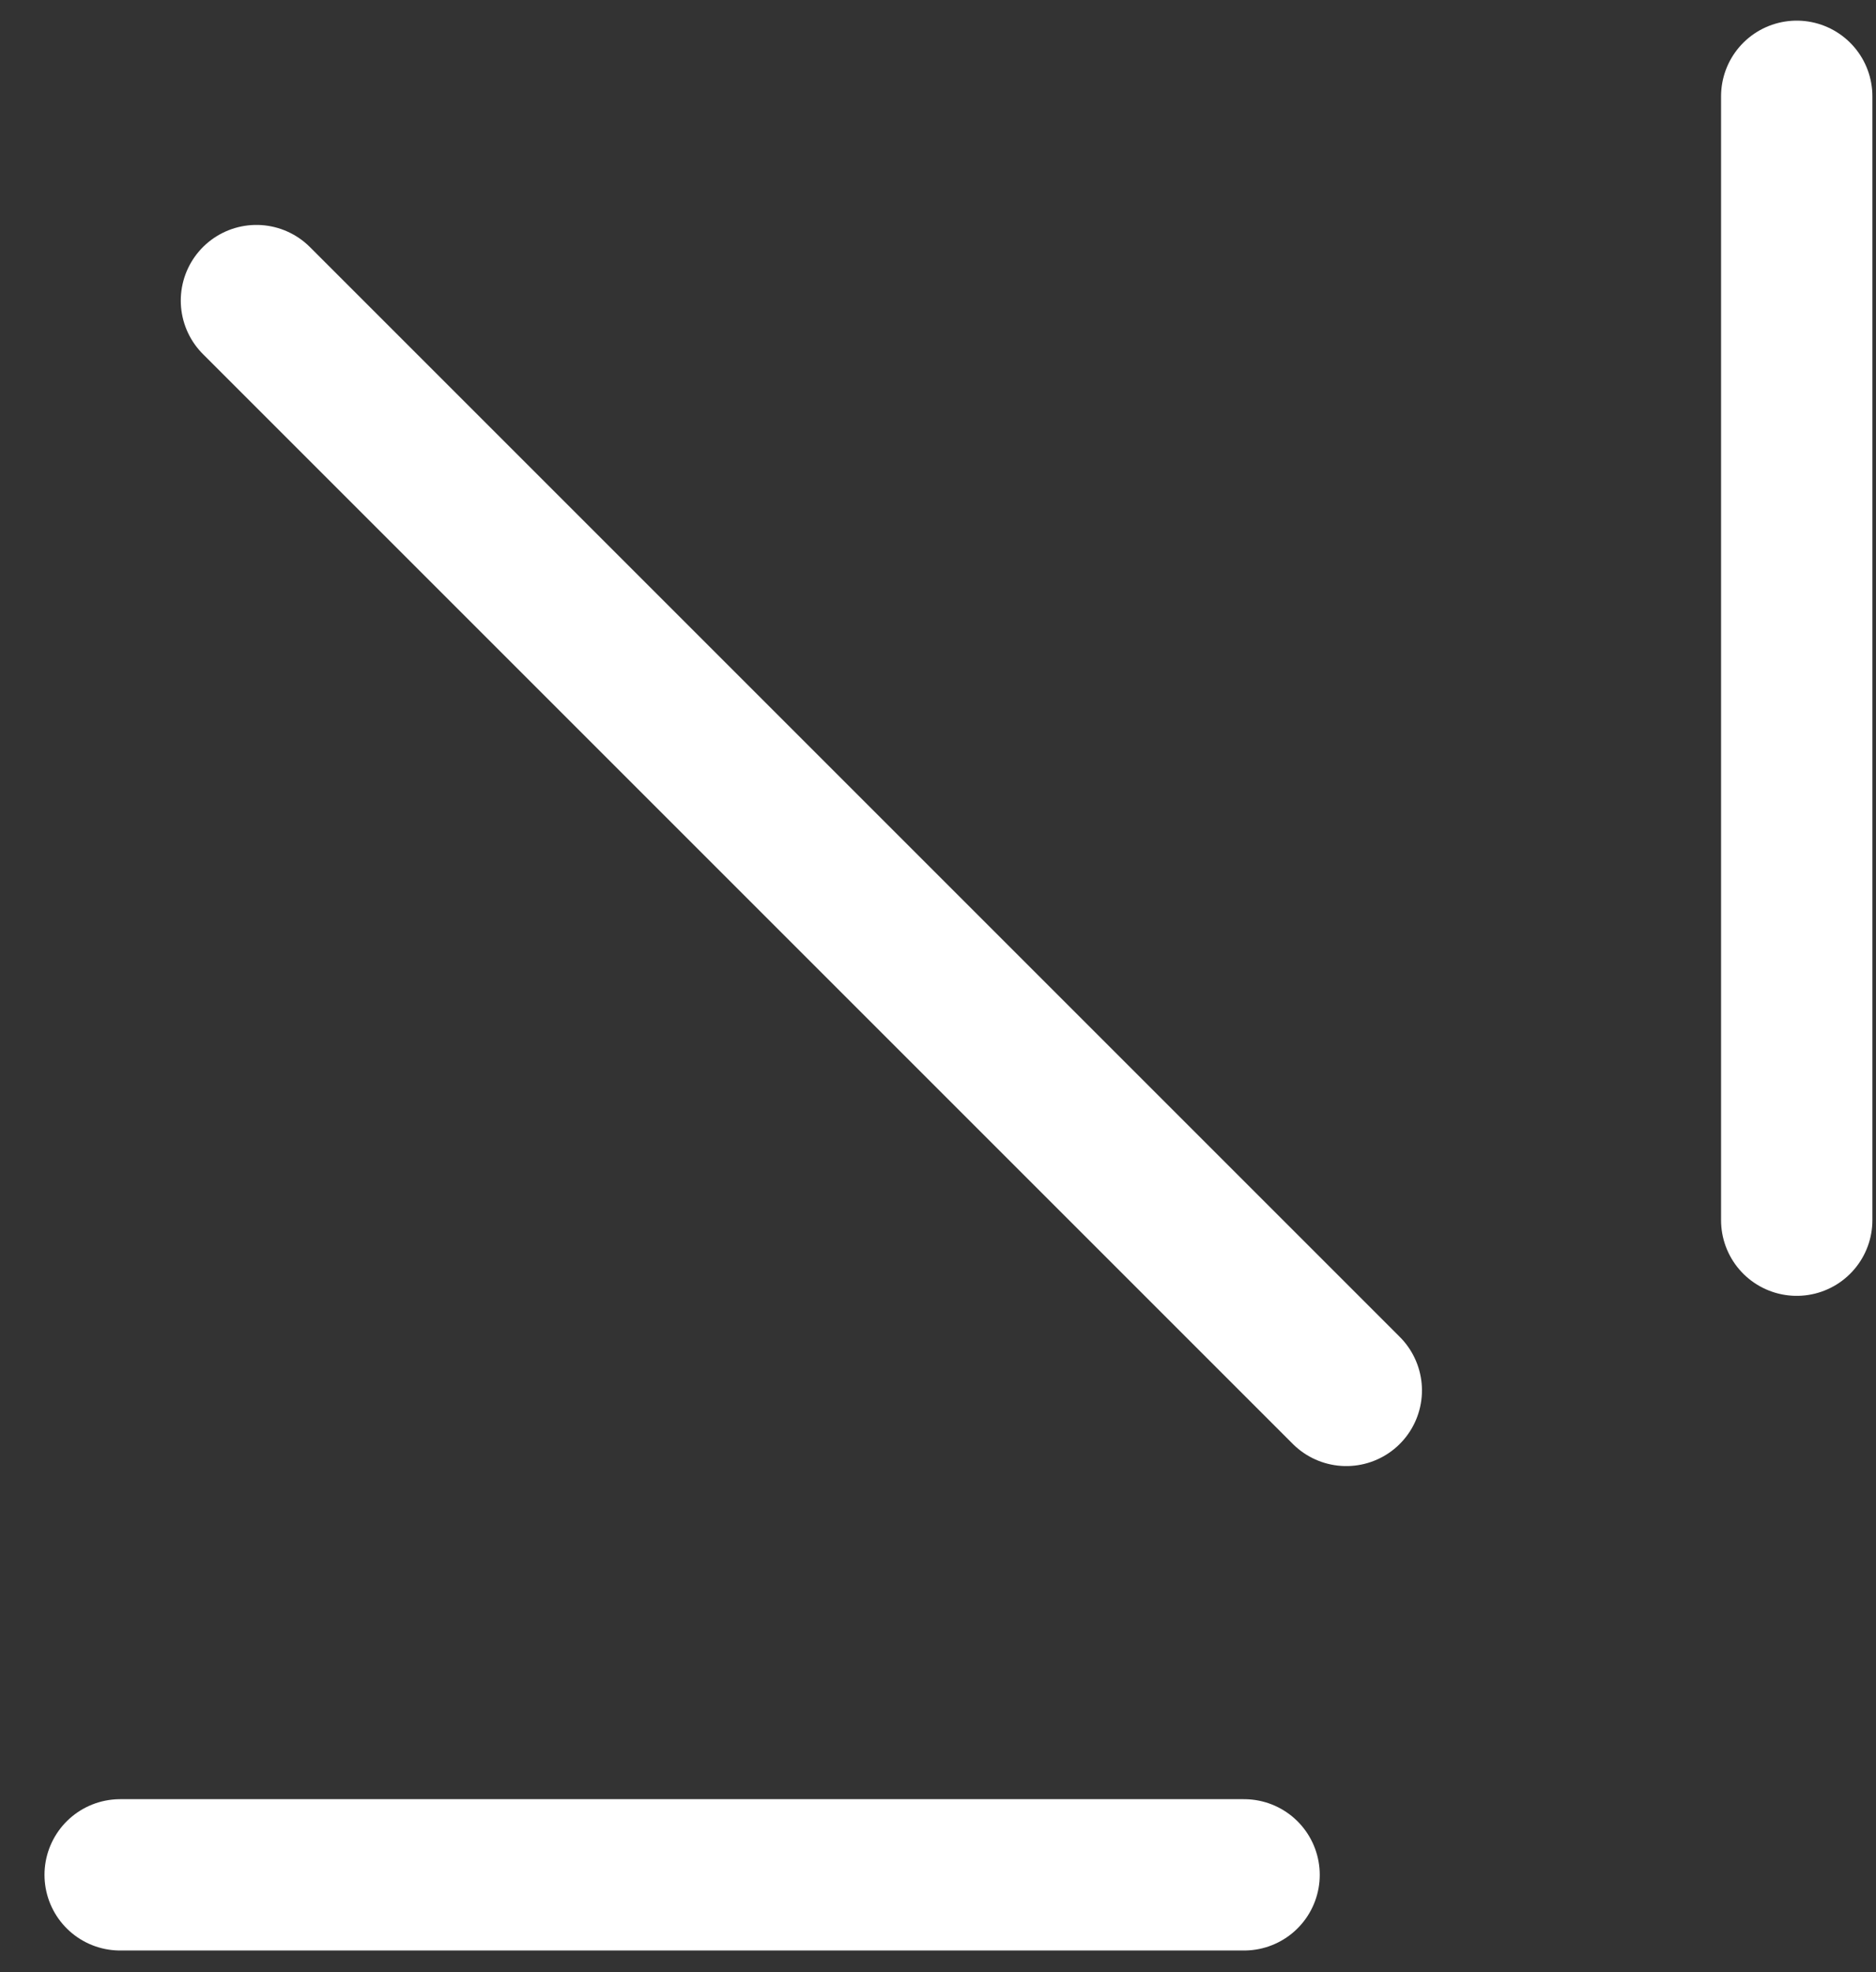 <svg width="39" height="41" viewBox="0 0 39 41" fill="none" xmlns="http://www.w3.org/2000/svg">
    <rect x="0" y="0" width="39" height="41" fill="#333333" stroke="none"/>
    <path d="M37.352 25.367L37.352 2.002" stroke="white" stroke-width="3.146"
        stroke-linecap="round" />
    <path d="M25.863 38.977L2.498 38.977" stroke="white" stroke-width="3.146"
        stroke-linecap="round" />
    <path d="M27.988 28.906L5.331 6.249" stroke="white" stroke-width="3.146"
        stroke-linecap="round" />
</svg>
    
